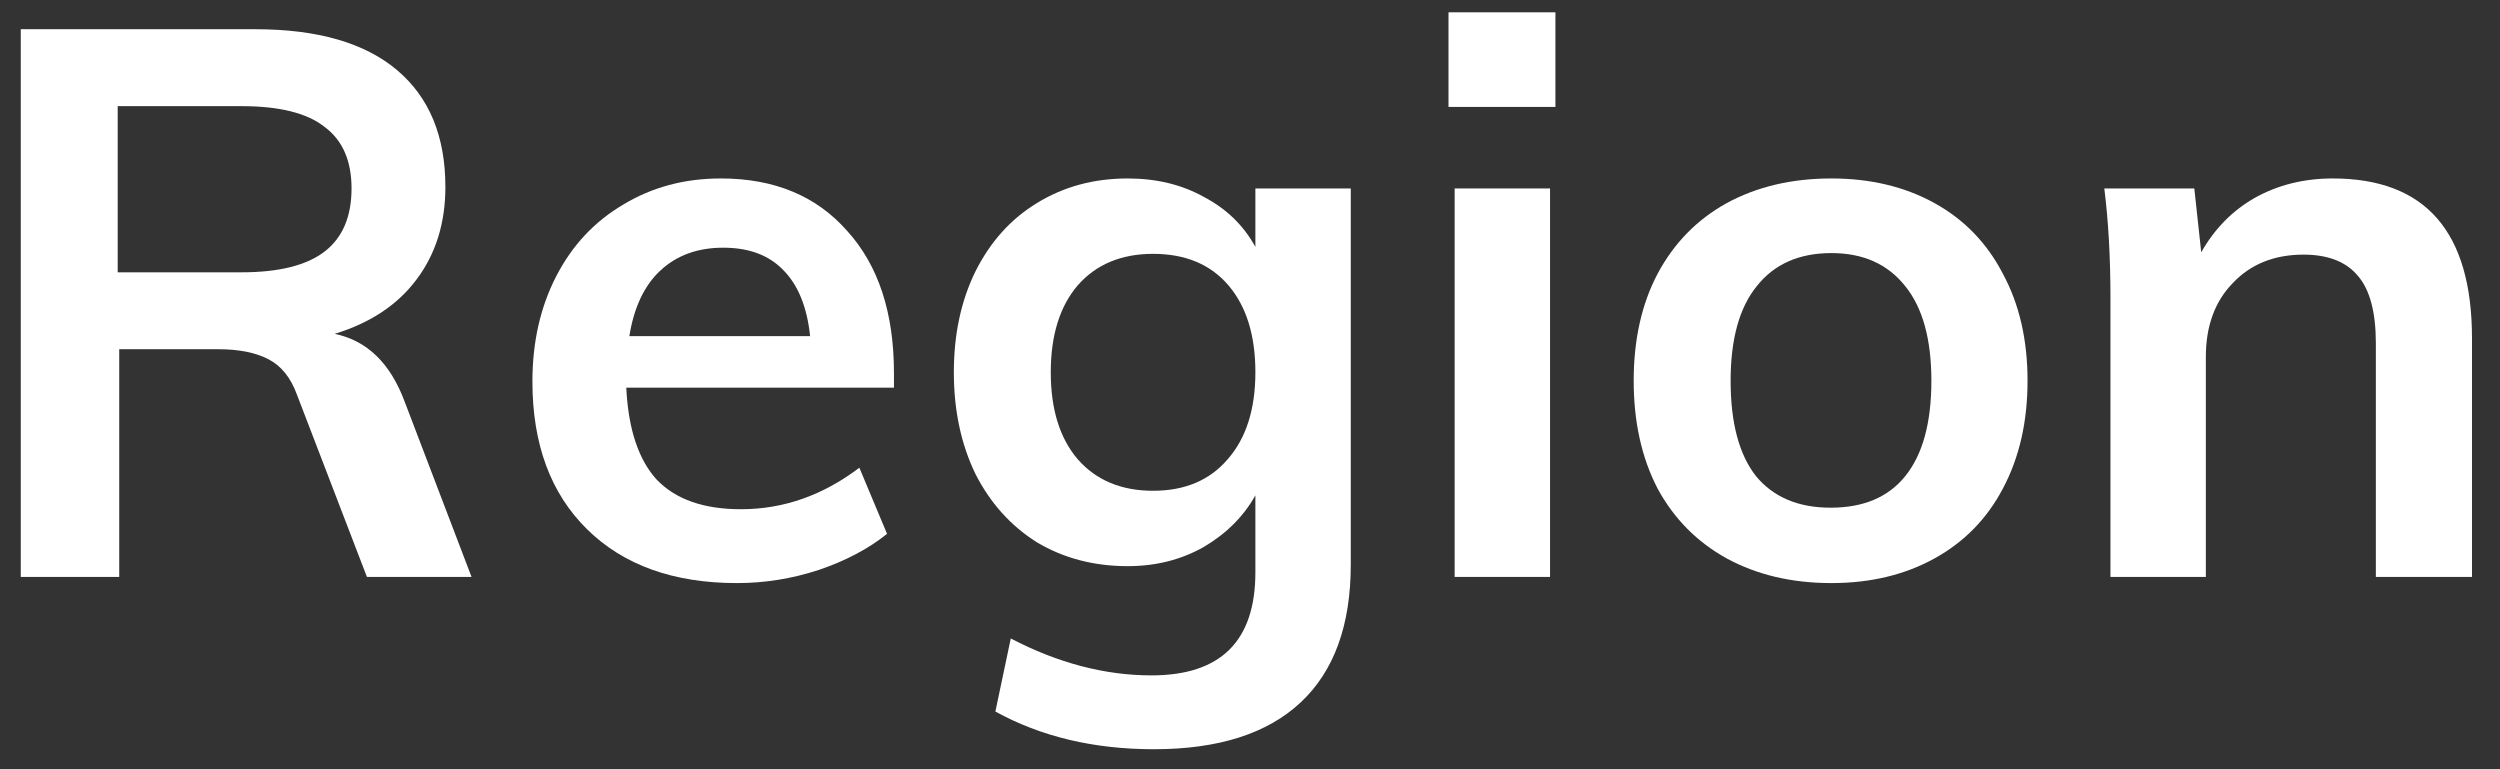 <svg width="65" height="20" viewBox="0 0 65 20" fill="none" xmlns="http://www.w3.org/2000/svg">
<rect x="0" y="0" width="65" height="20" fill="#333333" stroke="none"/>
<path d="M12.26 15H9.54L7.72 10.26C7.56 9.82 7.313 9.513 6.98 9.34C6.647 9.167 6.213 9.08 5.68 9.08H3.1V15H0.54V0.76H6.64C8.253 0.76 9.48 1.113 10.32 1.82C11.16 2.527 11.58 3.54 11.58 4.86C11.58 5.807 11.327 6.613 10.82 7.28C10.327 7.933 9.62 8.4 8.7 8.68C9.54 8.853 10.147 9.44 10.52 10.44L12.26 15ZM6.28 7.08C7.253 7.08 7.973 6.9 8.44 6.54C8.907 6.18 9.14 5.633 9.14 4.9C9.14 4.18 8.907 3.647 8.44 3.3C7.987 2.94 7.267 2.76 6.28 2.76H3.06V7.08H6.28Z" fill="white"/>
<path d="M23.243 10.08H16.283C16.336 11.16 16.603 11.96 17.083 12.48C17.576 12.987 18.303 13.24 19.263 13.24C20.37 13.24 21.396 12.88 22.343 12.16L23.063 13.88C22.583 14.267 21.99 14.58 21.283 14.82C20.59 15.047 19.883 15.16 19.163 15.16C17.51 15.16 16.21 14.693 15.263 13.76C14.316 12.827 13.843 11.547 13.843 9.92C13.843 8.893 14.05 7.98 14.463 7.18C14.876 6.38 15.456 5.76 16.203 5.32C16.95 4.867 17.796 4.64 18.743 4.64C20.13 4.64 21.223 5.093 22.023 6C22.836 6.893 23.243 8.127 23.243 9.7V10.08ZM18.803 6.44C18.136 6.44 17.59 6.64 17.163 7.04C16.75 7.427 16.483 7.993 16.363 8.74H21.063C20.983 7.98 20.75 7.407 20.363 7.02C19.99 6.633 19.47 6.44 18.803 6.44Z" fill="white"/>
<path d="M35.12 4.9V14.68C35.12 16.253 34.687 17.447 33.82 18.26C32.953 19.073 31.68 19.48 30 19.48C28.44 19.48 27.067 19.153 25.88 18.5L26.28 16.6C27.507 17.24 28.727 17.56 29.94 17.56C31.74 17.56 32.64 16.667 32.64 14.88V12.88C32.333 13.427 31.887 13.873 31.3 14.22C30.713 14.553 30.053 14.72 29.32 14.72C28.44 14.72 27.653 14.513 26.96 14.1C26.28 13.673 25.747 13.08 25.36 12.32C24.987 11.547 24.8 10.667 24.8 9.68C24.8 8.693 24.987 7.82 25.36 7.06C25.747 6.287 26.28 5.693 26.96 5.28C27.653 4.853 28.44 4.64 29.32 4.64C30.067 4.64 30.727 4.8 31.3 5.12C31.887 5.427 32.333 5.86 32.64 6.42V4.9H35.12ZM29.98 12.76C30.807 12.76 31.453 12.487 31.92 11.94C32.4 11.393 32.64 10.64 32.64 9.68C32.64 8.72 32.407 7.967 31.94 7.42C31.473 6.873 30.82 6.6 29.98 6.6C29.153 6.6 28.5 6.873 28.02 7.42C27.553 7.967 27.32 8.72 27.32 9.68C27.32 10.64 27.553 11.393 28.02 11.94C28.5 12.487 29.153 12.76 29.98 12.76Z" fill="white"/>
<path d="M37.821 4.9H40.301V15H37.821V4.9ZM40.441 0.32V2.78H37.661V0.32H40.441Z" fill="white"/>
<path d="M47.616 15.16C46.589 15.16 45.682 14.947 44.896 14.52C44.123 14.093 43.523 13.487 43.096 12.7C42.682 11.9 42.476 10.967 42.476 9.9C42.476 8.833 42.682 7.907 43.096 7.12C43.523 6.32 44.123 5.707 44.896 5.28C45.682 4.853 46.589 4.64 47.616 4.64C48.629 4.64 49.523 4.853 50.296 5.28C51.069 5.707 51.663 6.32 52.076 7.12C52.502 7.907 52.716 8.833 52.716 9.9C52.716 10.967 52.502 11.9 52.076 12.7C51.663 13.487 51.069 14.093 50.296 14.52C49.523 14.947 48.629 15.16 47.616 15.16ZM47.596 13.2C48.449 13.2 49.096 12.927 49.536 12.38C49.989 11.82 50.216 10.993 50.216 9.9C50.216 8.82 49.989 8 49.536 7.44C49.083 6.867 48.443 6.58 47.616 6.58C46.776 6.58 46.129 6.867 45.676 7.44C45.222 8 44.996 8.82 44.996 9.9C44.996 10.993 45.216 11.82 45.656 12.38C46.109 12.927 46.756 13.2 47.596 13.2Z" fill="white"/>
<path d="M60.652 4.64C63.065 4.64 64.272 6.027 64.272 8.8V15H61.772V8.92C61.772 8.12 61.618 7.54 61.312 7.18C61.005 6.807 60.532 6.62 59.892 6.62C59.132 6.62 58.518 6.867 58.052 7.36C57.585 7.84 57.352 8.48 57.352 9.28V15H54.872V7.76C54.872 6.693 54.818 5.74 54.712 4.9H57.052L57.232 6.56C57.578 5.947 58.045 5.473 58.632 5.14C59.232 4.807 59.905 4.64 60.652 4.64Z" fill="white"/>
</svg>
